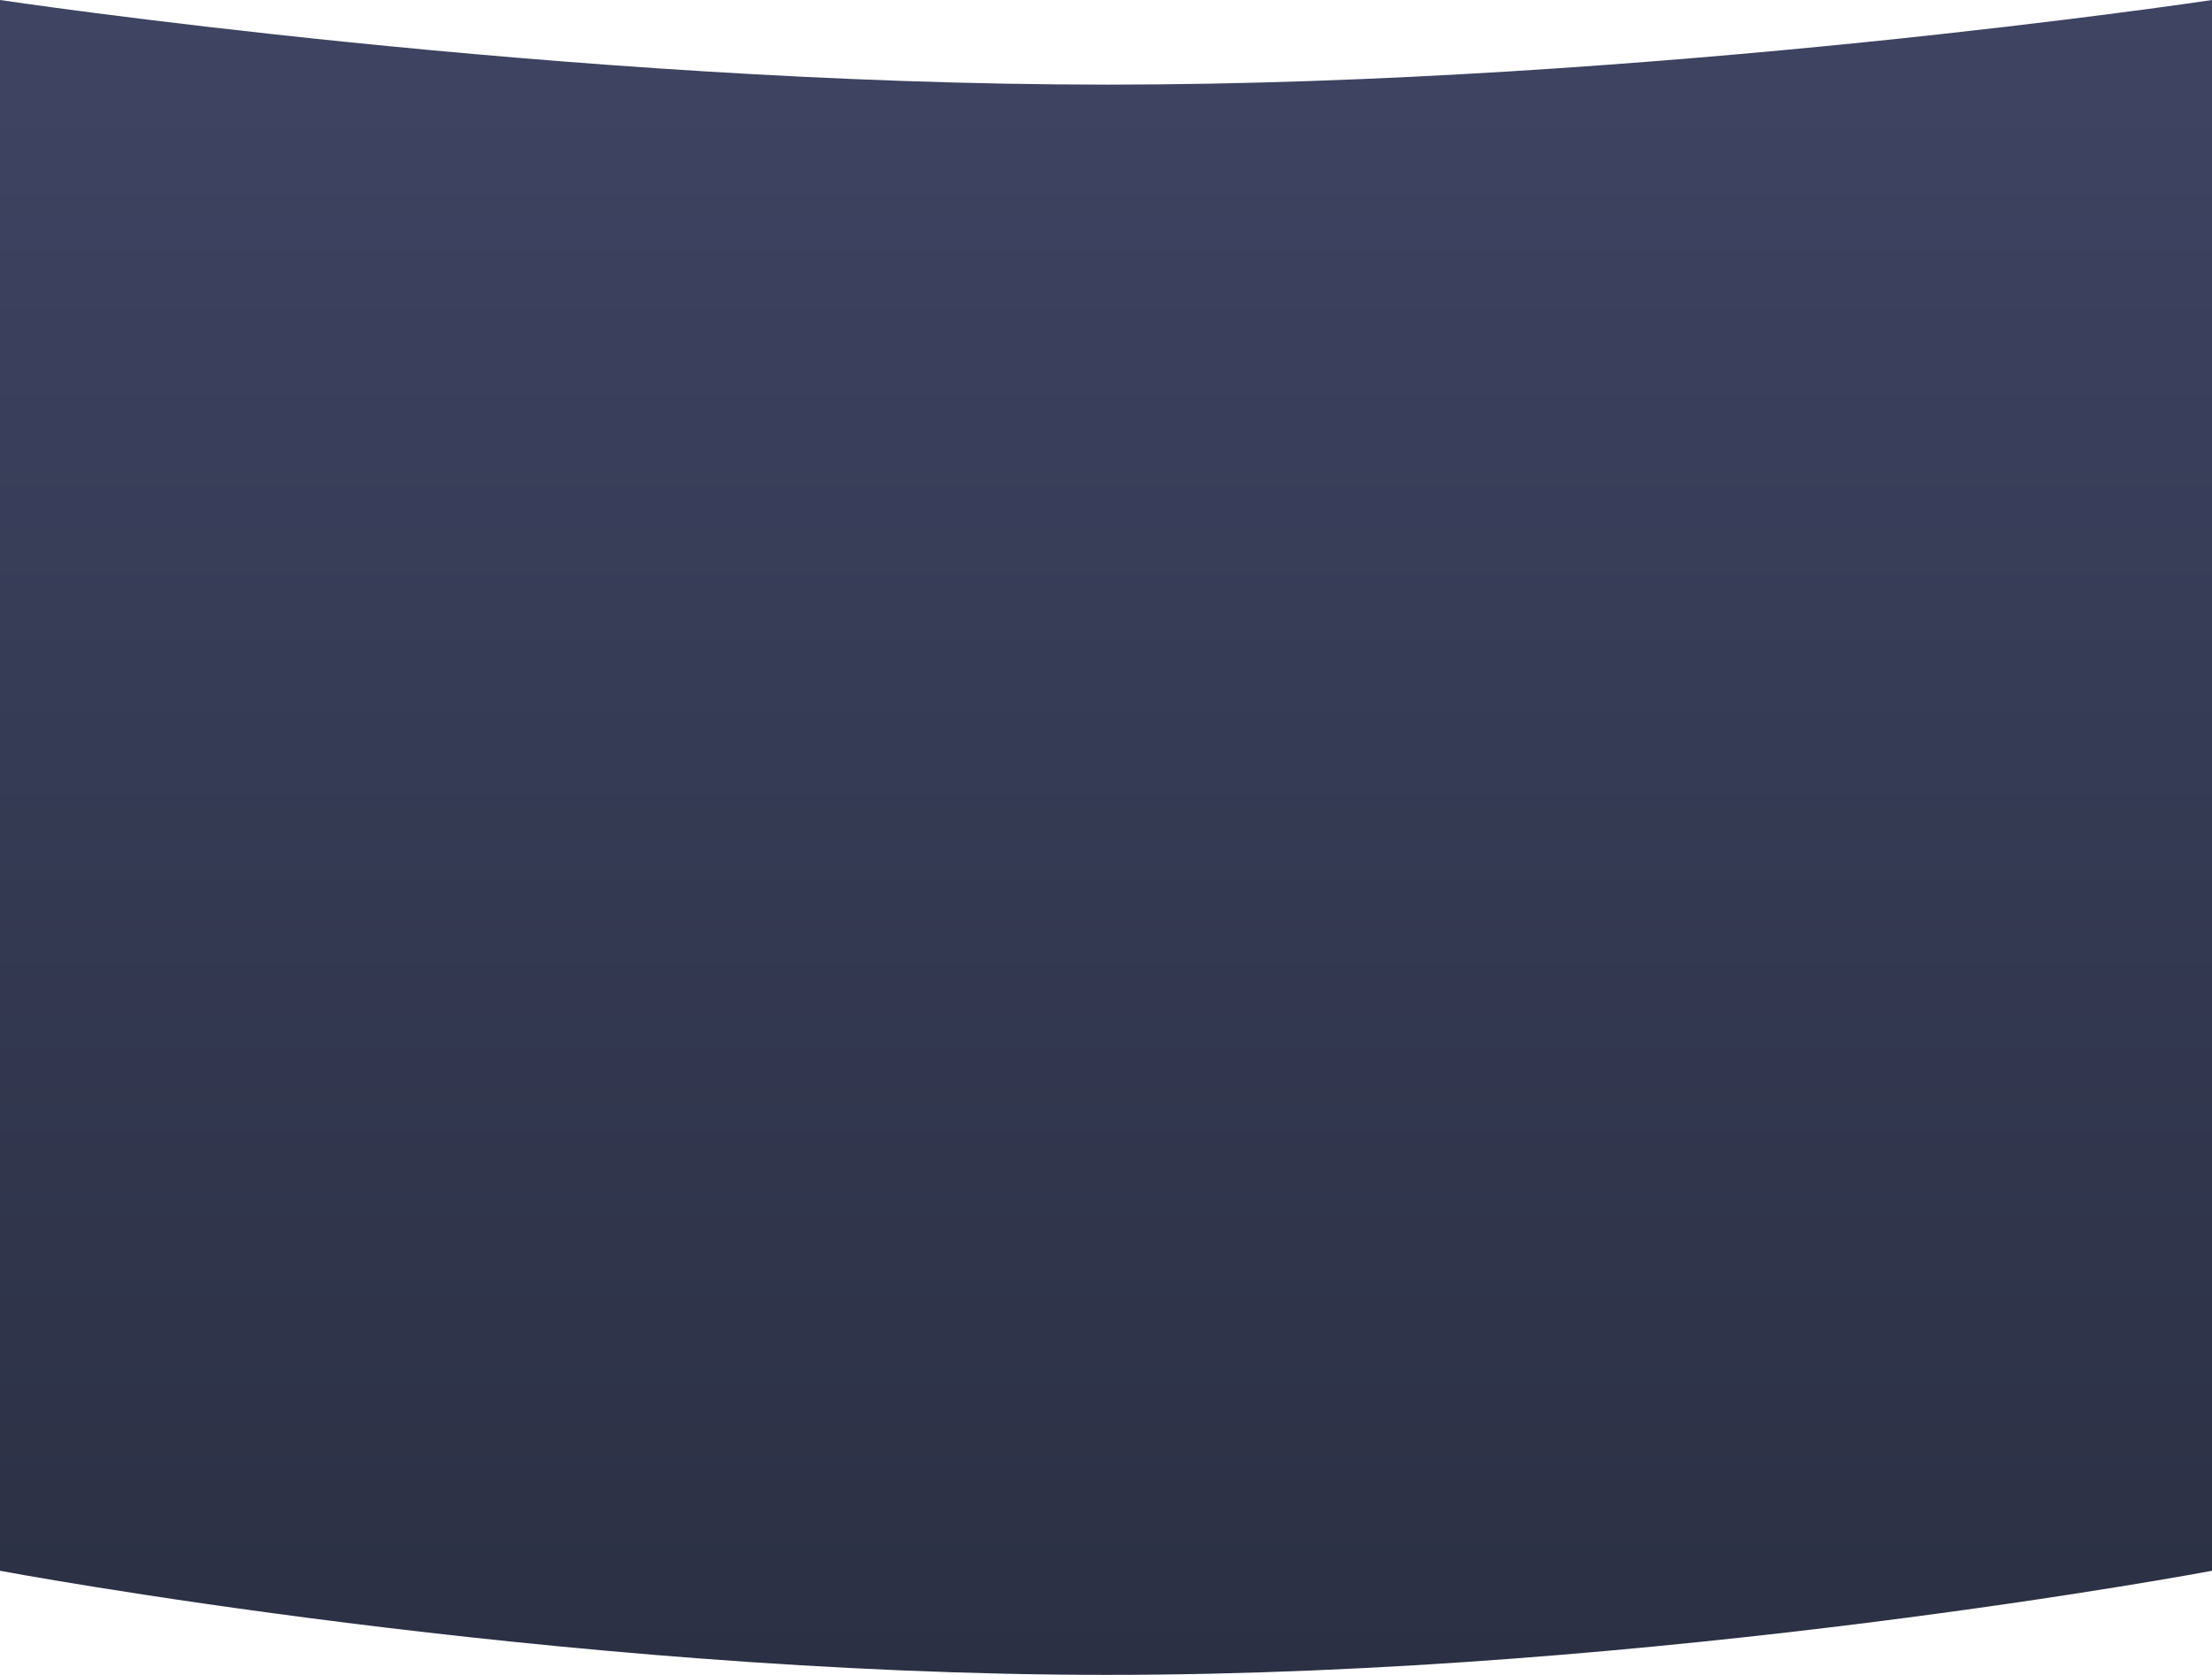 <svg width="100%" height="100%" viewBox="0 0 1400 1060" fill="none" xmlns="http://www.w3.org/2000/svg" preserveAspectRatio="none">
<path d="M0 0C0 0 357 53.562 701 53.562C1045 53.562 1400 0 1400 0V994.118C1400 994.118 1050.5 1060 701 1060C351.5 1060 0 994.118 0 994.118V0Z" fill="url(#paint0_linear)"/>
<defs>
<linearGradient id="paint0_linear" x1="700" y1="0" x2="700" y2="1060" gradientUnits="userSpaceOnUse">
<stop stop-color="#3E4462"/>
<stop offset="0" stop-color="#3E4462"/>
<stop offset="1" stop-color="#2B3044"/>
</linearGradient>
</defs>
</svg>
